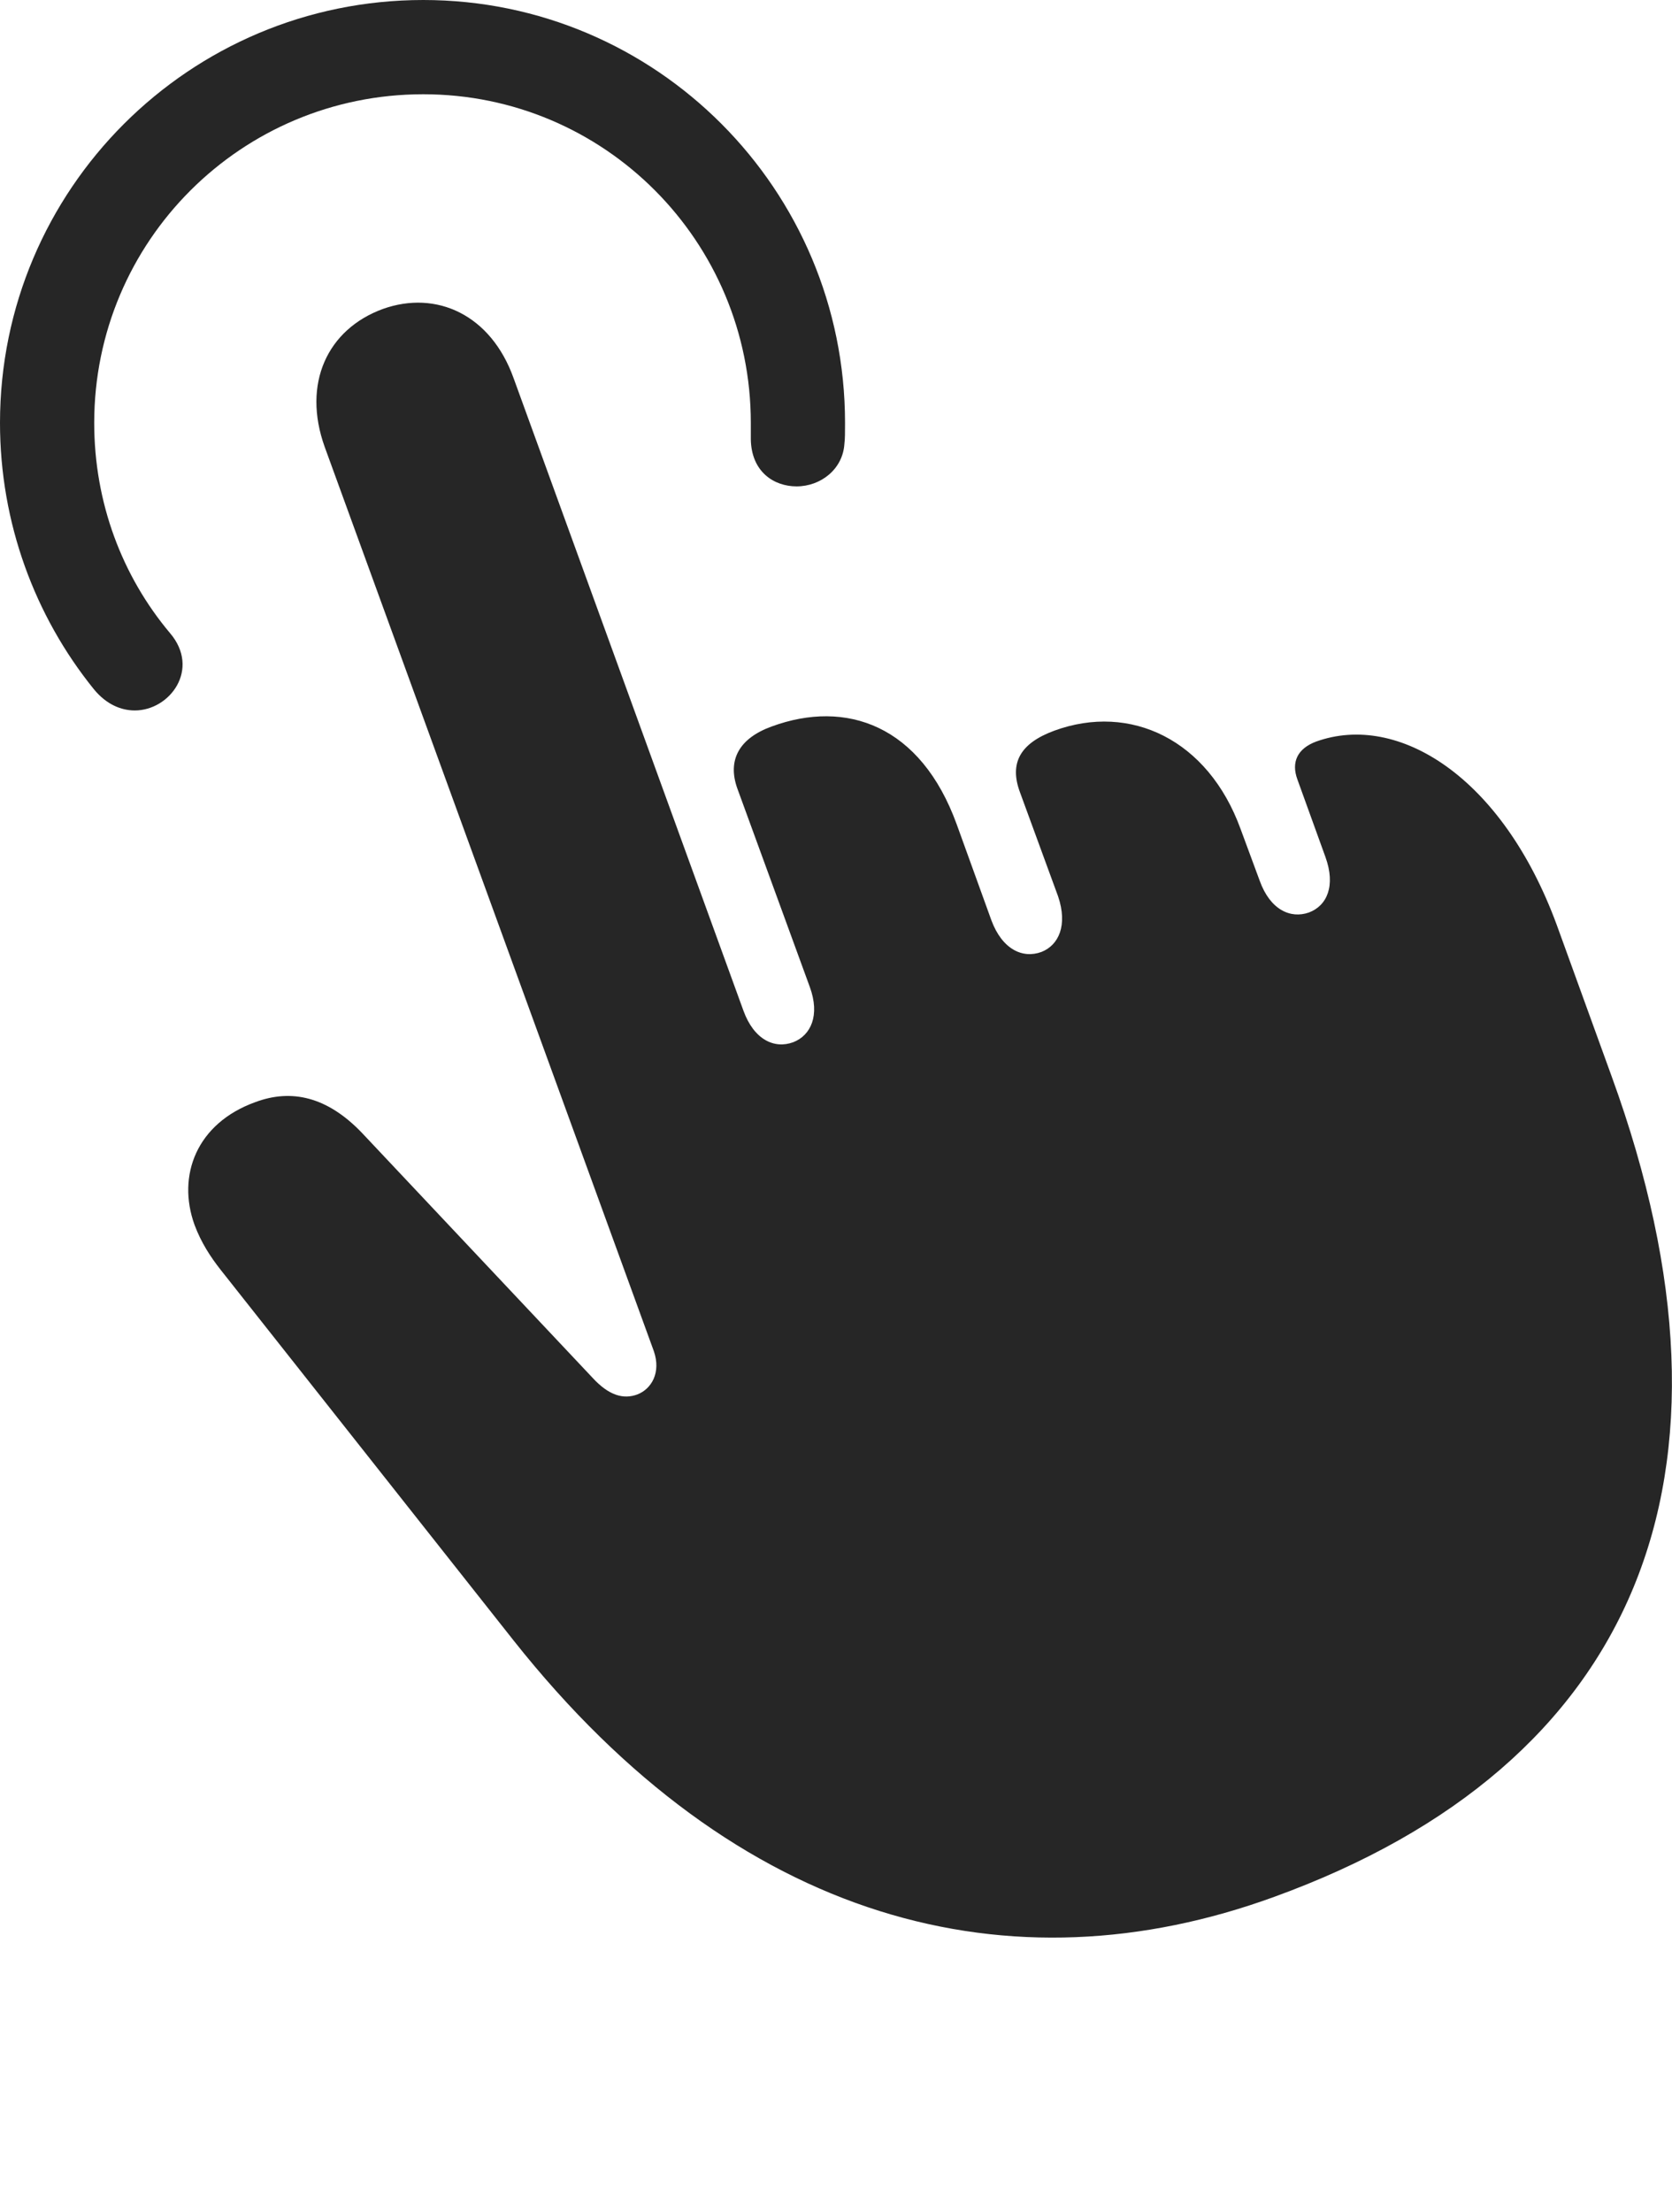 <?xml version="1.0" encoding="UTF-8"?>
<!--Generator: Apple Native CoreSVG 232.5-->
<!DOCTYPE svg
PUBLIC "-//W3C//DTD SVG 1.1//EN"
       "http://www.w3.org/Graphics/SVG/1.1/DTD/svg11.dtd">
<svg version="1.1" xmlns="http://www.w3.org/2000/svg" xmlns:xlink="http://www.w3.org/1999/xlink" width="89.867" height="118.842">
 <g>
  <rect height="118.842" opacity="0" width="89.867" x="0" y="0"/>
  <path d="M22.749 0C10.181 0 0 10.181 0 22.719C0 28.09 1.869 33.098 5.042 37.025C5.72 37.853 6.515 38.169 7.246 38.169C9.139 38.169 10.781 35.942 9.139 34.015C6.563 30.951 5.064 27.007 5.064 22.719C5.064 12.955 12.97 5.064 22.749 5.064C32.498 5.064 40.355 12.97 40.355 22.719C40.355 23.027 40.355 23.259 40.355 23.608C40.388 25.351 41.599 26.131 42.813 26.131C44.115 26.131 45.299 25.208 45.385 23.847C45.419 23.581 45.419 23.232 45.419 22.719C45.419 10.181 35.272 0 22.749 0Z" fill="#000000" fill-opacity="0.85"/>
  <path d="M68.484 101.91C87.983 94.835 94.441 79.326 86.632 57.852L83.67 49.684C80.737 41.718 75.137 38.263 70.743 39.84C69.733 40.216 69.391 40.948 69.733 41.876L71.239 46.04C71.802 47.592 71.322 48.662 70.35 49.025C69.36 49.371 68.272 48.879 67.71 47.326L66.676 44.53C64.933 39.745 60.768 37.758 56.666 39.256C54.811 39.94 54.24 41.014 54.826 42.577L56.87 48.156C57.398 49.709 56.903 50.778 55.98 51.142C54.957 51.521 53.869 50.996 53.291 49.458L51.427 44.303C49.489 38.947 45.47 37.565 41.481 39.029C39.724 39.664 39.089 40.836 39.626 42.35L43.525 53.023C44.088 54.56 43.574 55.629 42.636 55.993C41.612 56.372 40.524 55.847 39.962 54.309L27.603 20.312C26.382 16.909 23.461 15.572 20.58 16.598C17.595 17.69 16.231 20.608 17.452 24.011L35.144 72.596C35.538 73.745 35.016 74.627 34.249 74.92C33.529 75.183 32.744 74.999 31.843 74.016L19.476 60.887C17.59 58.904 15.652 58.491 13.723 59.212C10.567 60.35 9.498 63.155 10.456 65.807C10.816 66.772 11.323 67.538 11.857 68.218L27.596 88.124C39.668 103.365 54.336 107.065 68.484 101.91Z" fill="#000000" fill-opacity="0.85"/>
 </g>
</svg>
